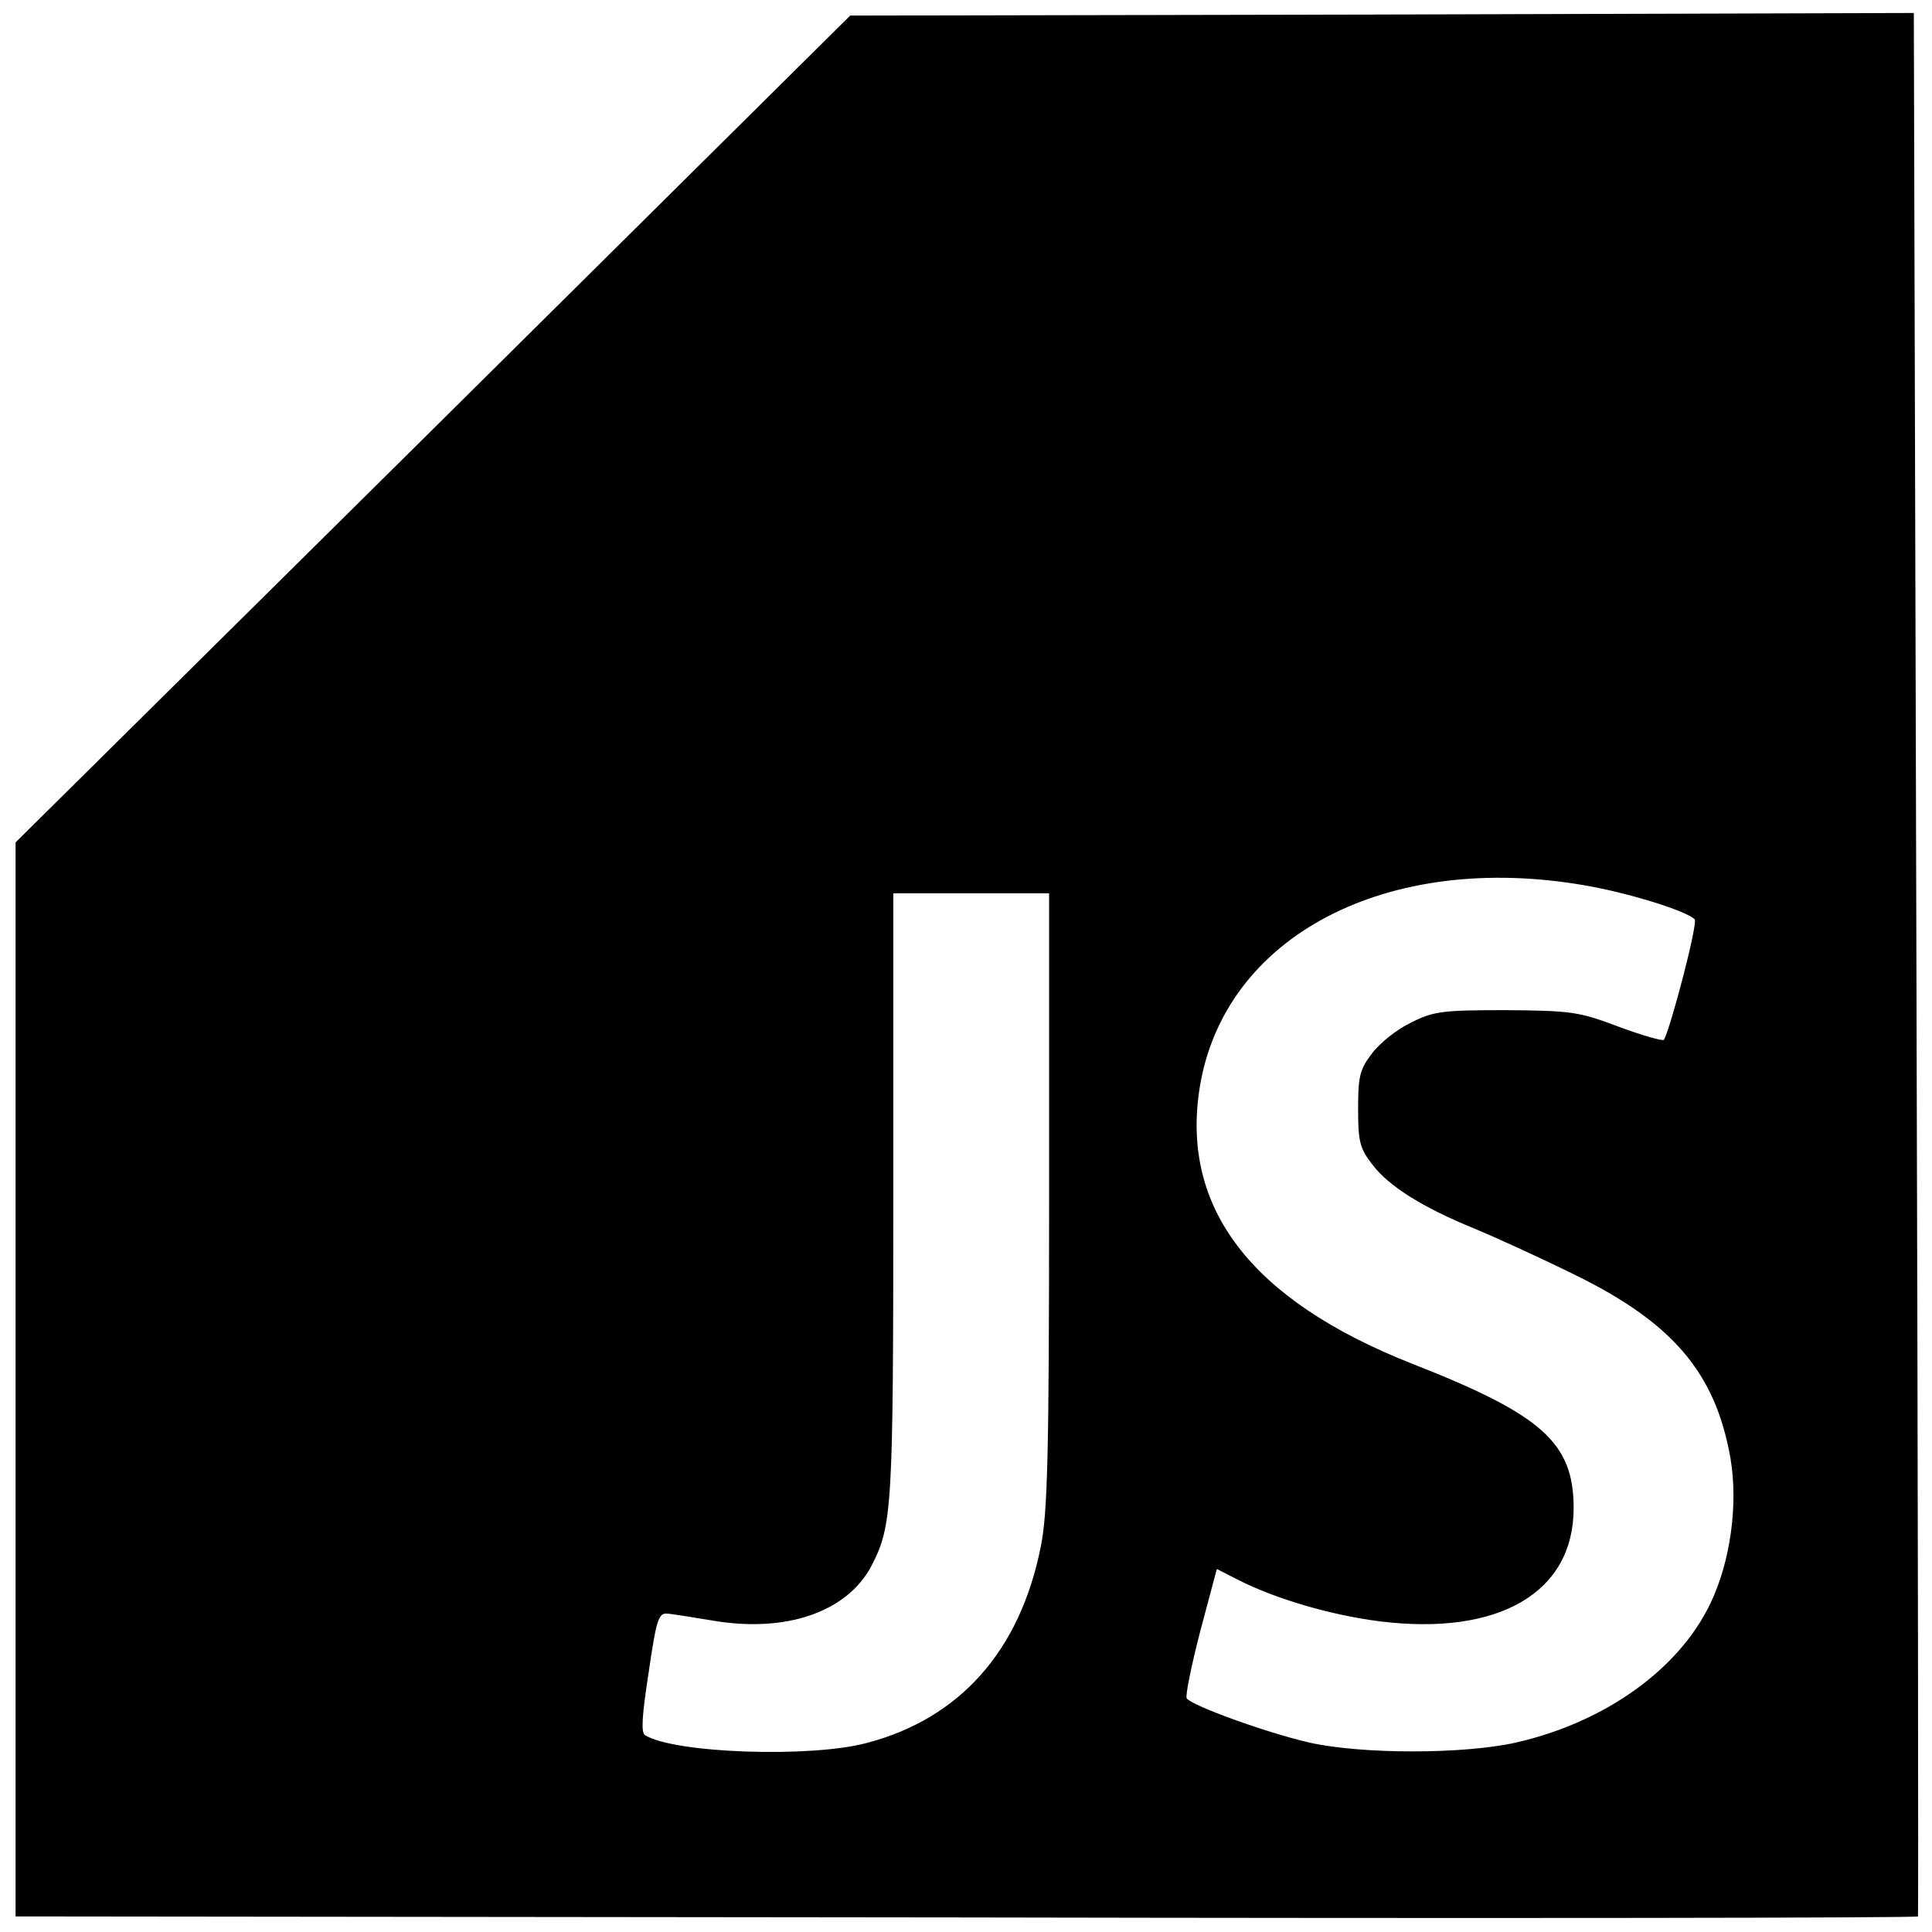 <?xml version="1.0" standalone="no"?>
<!DOCTYPE svg PUBLIC "-//W3C//DTD SVG 20010904//EN"
 "http://www.w3.org/TR/2001/REC-SVG-20010904/DTD/svg10.dtd">
<svg version="1.0" xmlns="http://www.w3.org/2000/svg"
 width="372pt" height="372pt" viewBox="0 0 372 372"
 preserveAspectRatio="xMidYMid meet">
<g transform="translate(0,372) scale(0.1,-0.1)"
fill="#000000" stroke="none">
<path d="M2661 3692 l-1024 -2 -803 -796 -804 -796 0 -1034 0 -1034 1831 -2
c1007 -2 1832 -1 1832 2 1 3 0 828 -3 1835 l-5 1830 -1024 -3z m392 -1677 c81
-14 192 -48 210 -65 7 -6 -45 -205 -59 -232 -3 -3 -41 8 -87 25 -77 29 -91 31
-217 32 -122 0 -140 -2 -183 -24 -26 -12 -60 -39 -75 -59 -24 -31 -27 -45 -27
-107 0 -63 3 -76 28 -108 31 -41 98 -83 197 -123 36 -15 120 -53 187 -86 194
-94 276 -191 305 -356 15 -89 0 -199 -39 -280 -61 -127 -203 -228 -373 -267
-101 -23 -299 -23 -400 0 -82 19 -226 71 -235 85 -3 5 9 63 26 129 l32 120 41
-21 c73 -37 179 -68 274 -80 229 -28 372 56 372 218 0 126 -60 180 -313 279
-308 122 -444 299 -407 531 47 292 361 456 743 389z m-1033 -605 c0 -496 -3
-603 -16 -668 -40 -201 -156 -331 -335 -378 -108 -29 -371 -20 -427 15 -8 5
-6 37 7 121 15 103 19 115 37 113 10 -1 48 -7 84 -13 143 -25 261 16 308 105
40 78 42 109 42 713 l0 582 150 0 150 0 0 -590z"/>
</g>
</svg>
